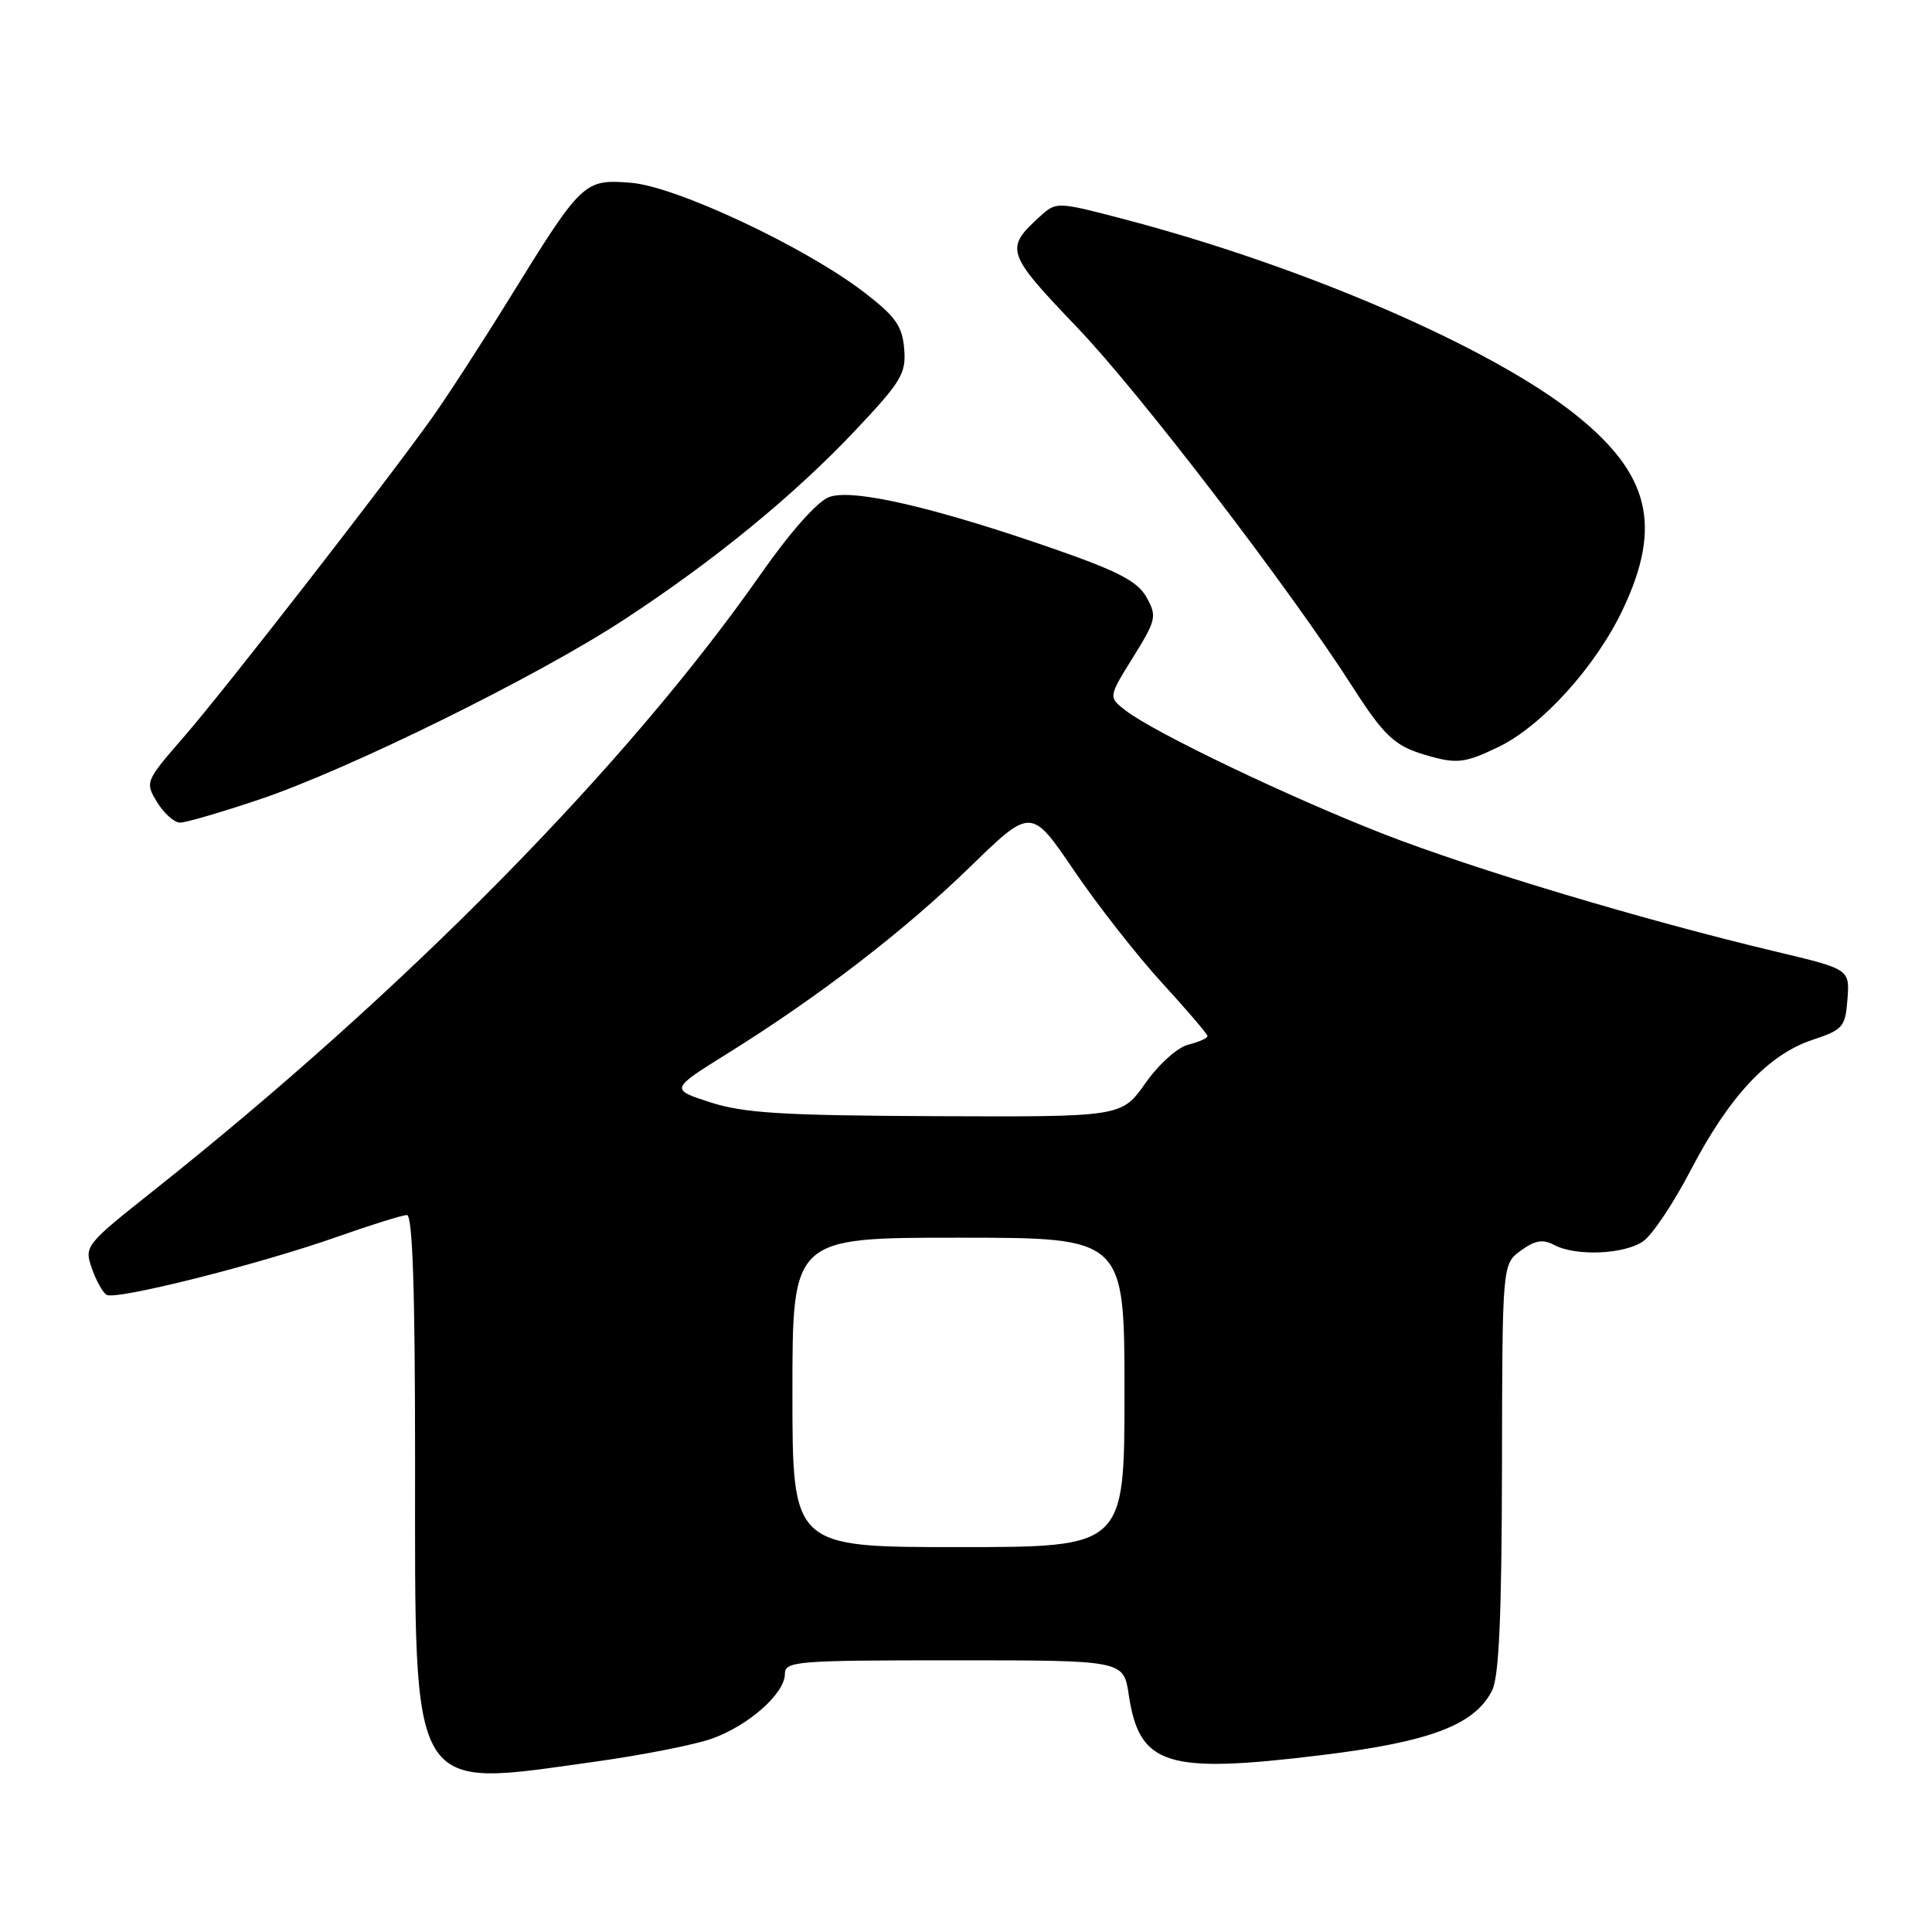 <?xml version="1.0" encoding="UTF-8" standalone="no"?>
<!DOCTYPE svg PUBLIC "-//W3C//DTD SVG 1.1//EN" "http://www.w3.org/Graphics/SVG/1.1/DTD/svg11.dtd" >
<svg xmlns="http://www.w3.org/2000/svg" xmlns:xlink="http://www.w3.org/1999/xlink" version="1.1" viewBox="0 0 256 256">
 <g >
 <path fill="currentColor"
d=" M 78.86 233.43 C 85.06 232.57 92.01 231.20 94.30 230.39 C 99.17 228.67 104.00 224.40 104.00 221.81 C 104.00 220.12 105.44 220.00 126.44 220.00 C 148.88 220.00 148.88 220.00 149.56 224.54 C 150.97 233.95 154.51 235.07 174.98 232.58 C 189.50 230.81 195.39 228.58 197.71 224.00 C 198.63 222.18 198.98 214.18 199.02 194.50 C 199.06 167.50 199.06 167.50 201.52 165.71 C 203.40 164.34 204.44 164.17 205.93 164.96 C 208.79 166.49 215.23 166.22 217.74 164.47 C 218.95 163.62 221.80 159.35 224.07 154.98 C 229.11 145.30 234.31 139.73 240.13 137.80 C 244.22 136.44 244.52 136.09 244.80 132.38 C 245.09 128.42 245.09 128.42 235.30 126.09 C 217.78 121.92 195.33 115.19 183.28 110.49 C 170.78 105.61 153.04 97.12 149.17 94.16 C 146.85 92.38 146.85 92.38 150.13 87.10 C 153.21 82.14 153.32 81.66 151.93 79.16 C 150.76 77.06 148.27 75.74 139.98 72.84 C 123.85 67.22 112.94 64.69 109.84 65.87 C 108.28 66.46 104.66 70.55 100.73 76.18 C 82.96 101.56 53.60 131.35 20.31 157.79 C 11.31 164.93 11.15 165.13 12.16 168.04 C 12.73 169.67 13.61 171.26 14.12 171.57 C 15.33 172.32 34.28 167.55 44.66 163.89 C 49.16 162.30 53.33 161.00 53.92 161.00 C 54.67 161.00 55.00 170.90 55.00 193.53 C 55.00 238.49 54.04 236.88 78.86 233.43 Z  M 34.38 105.93 C 46.16 101.97 71.01 89.73 82.50 82.23 C 94.53 74.38 105.19 65.67 113.37 56.99 C 119.46 50.53 120.08 49.49 119.81 46.21 C 119.55 43.18 118.66 41.93 114.50 38.73 C 106.67 32.72 89.62 24.71 83.61 24.22 C 77.39 23.72 77.12 23.98 67.53 39.50 C 63.79 45.55 59.12 52.75 57.15 55.50 C 50.68 64.54 29.80 91.38 24.44 97.55 C 19.23 103.55 19.20 103.62 20.82 106.30 C 21.73 107.78 23.09 109.00 23.86 109.00 C 24.63 109.00 29.37 107.62 34.38 105.93 Z  M 198.59 98.96 C 204.34 96.17 211.48 88.27 215.04 80.74 C 220.27 69.70 218.61 62.83 208.81 54.98 C 197.68 46.06 172.76 35.27 148.75 28.99 C 140.15 26.74 139.96 26.73 137.90 28.59 C 133.08 32.95 133.24 33.46 142.79 43.45 C 151.03 52.06 170.98 78.11 179.28 91.10 C 183.34 97.43 184.80 98.82 188.69 99.98 C 192.98 101.27 194.03 101.16 198.59 98.96 Z  M 105.00 184.50 C 105.00 164.00 105.00 164.00 127.00 164.00 C 149.00 164.00 149.00 164.00 149.00 184.50 C 149.00 205.00 149.00 205.00 127.00 205.00 C 105.00 205.00 105.00 205.00 105.00 184.50 Z  M 94.14 146.07 C 88.78 144.34 88.78 144.34 96.45 139.56 C 108.55 132.02 119.83 123.34 128.57 114.84 C 136.64 107.00 136.64 107.00 142.30 115.33 C 145.42 119.92 150.67 126.63 153.98 130.24 C 157.29 133.85 160.00 137.03 160.00 137.29 C 160.00 137.56 158.86 138.07 157.46 138.42 C 156.03 138.78 153.54 141.01 151.77 143.53 C 148.61 148.00 148.61 148.00 124.06 147.90 C 103.73 147.81 98.58 147.50 94.14 146.07 Z "/>
</g>
</svg>
